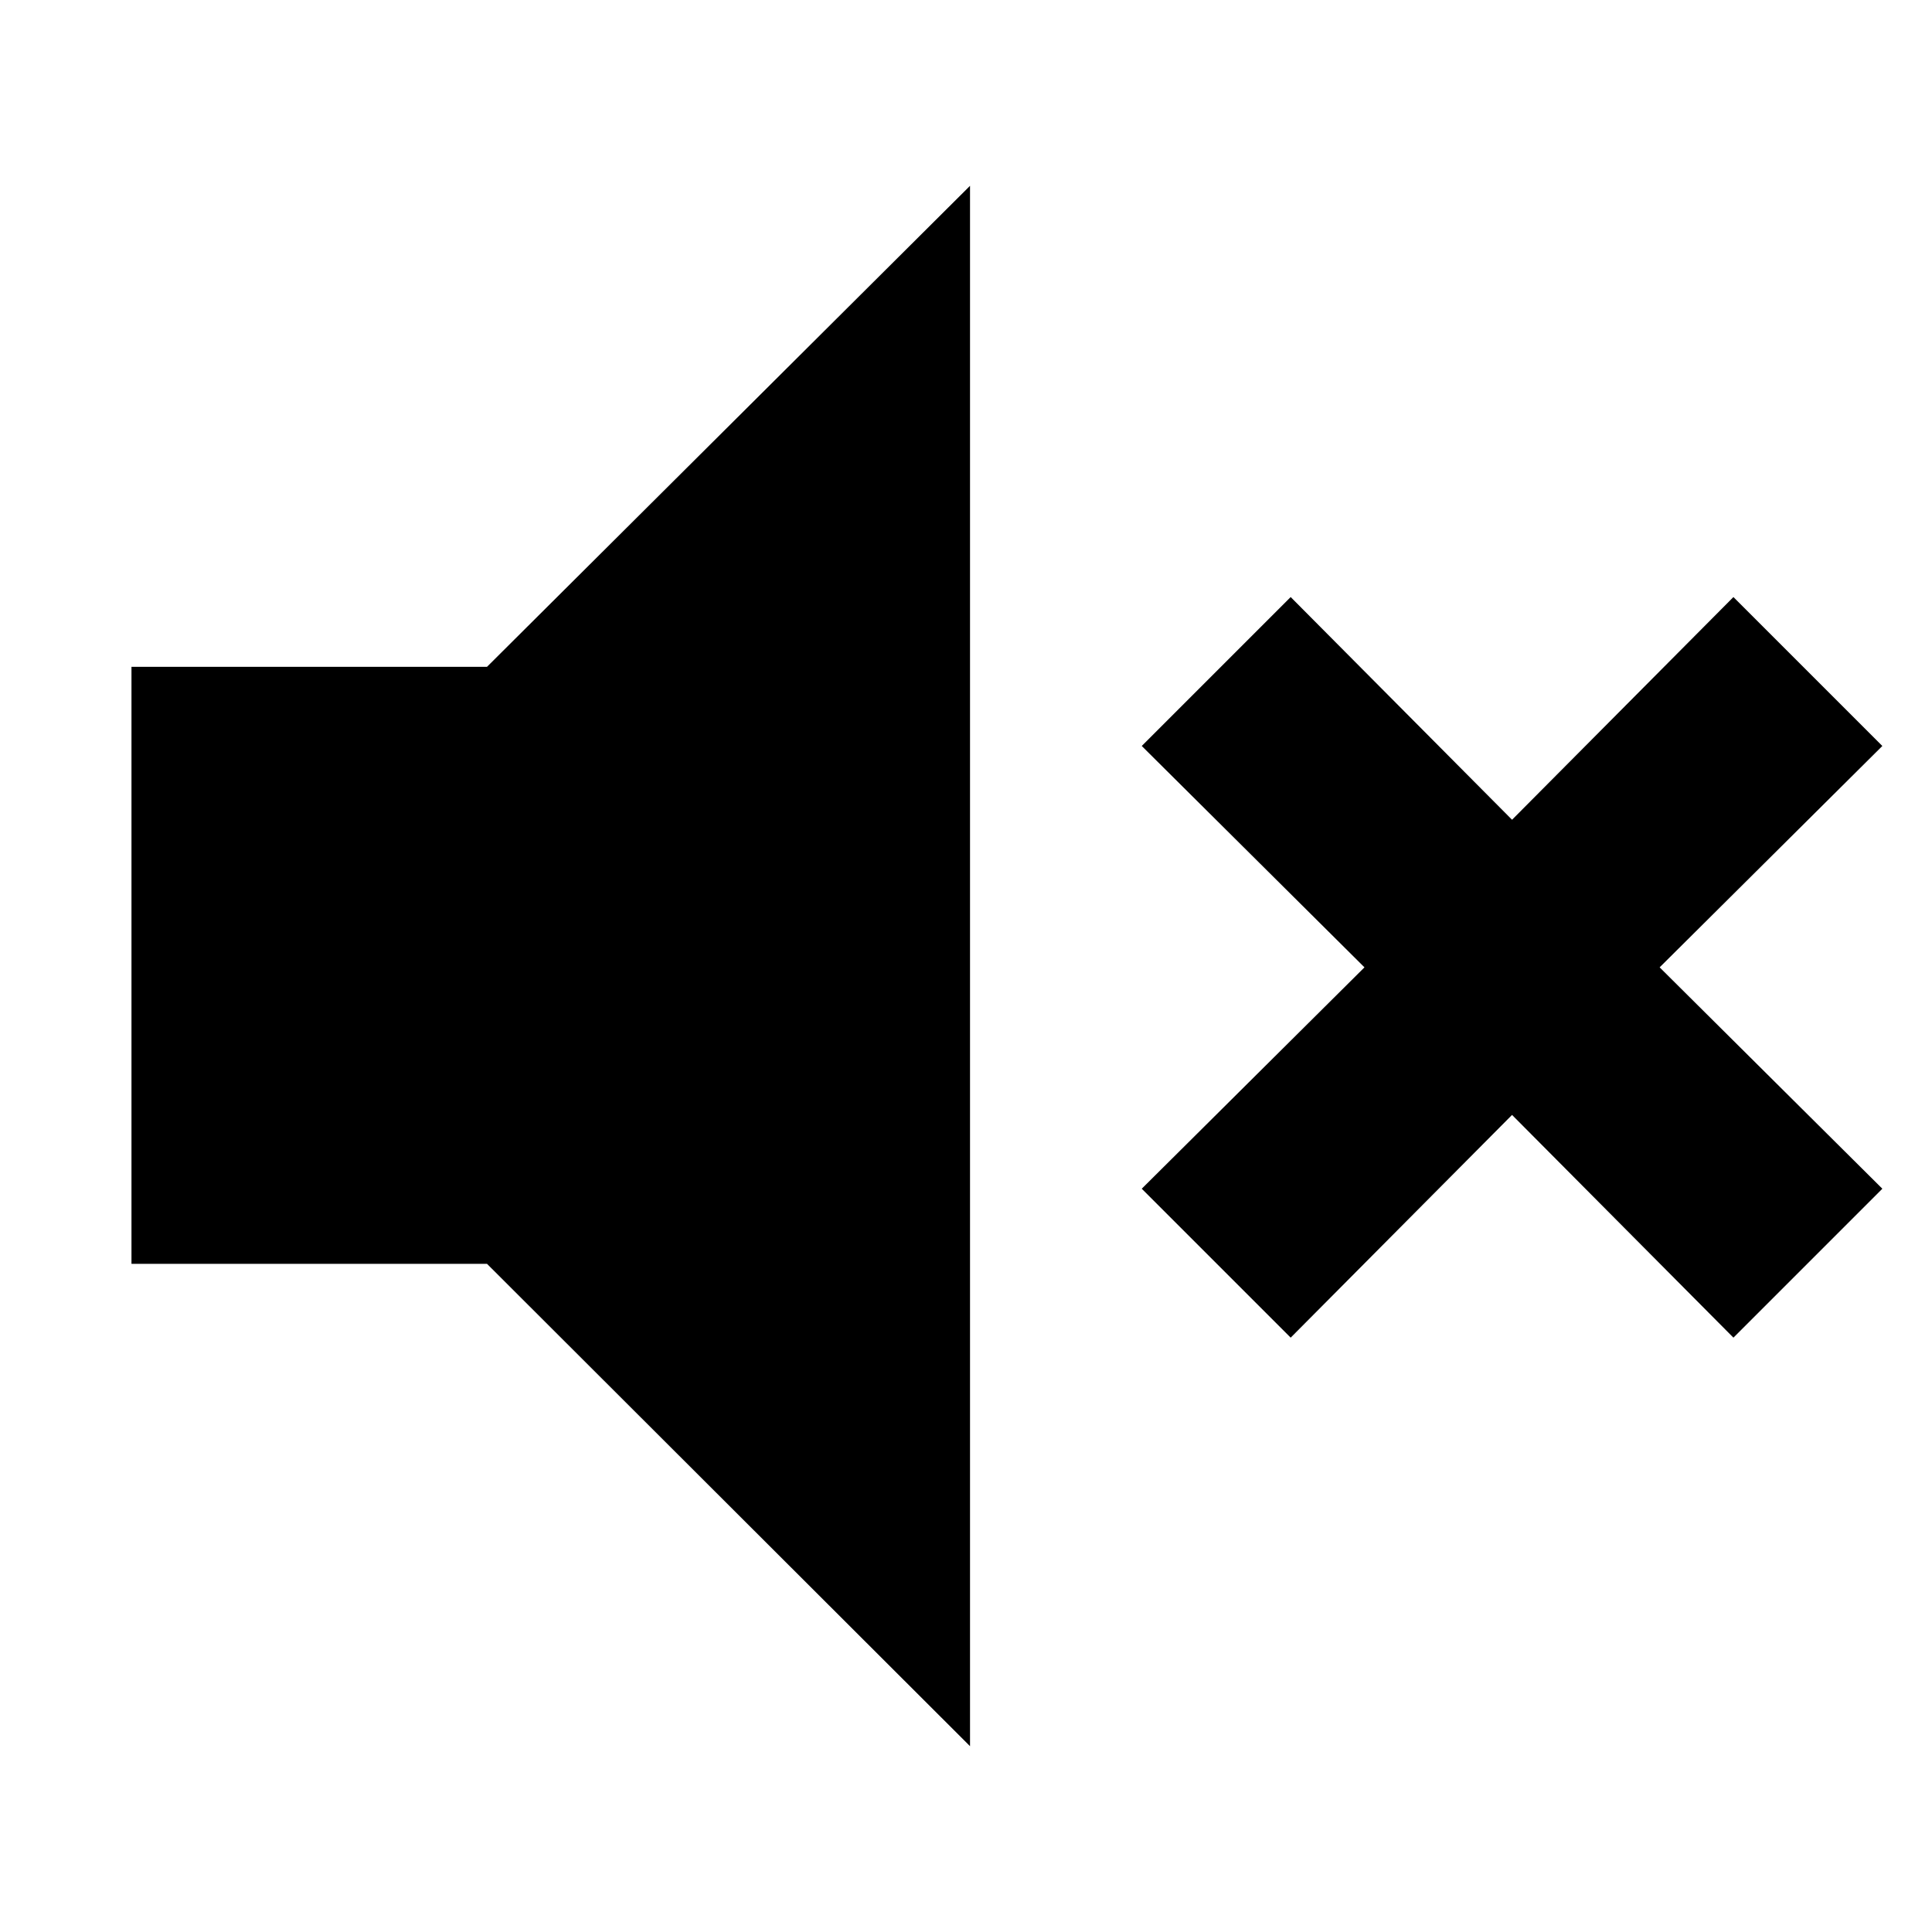 <svg xmlns="http://www.w3.org/2000/svg" height="40" viewBox="0 -960 960 960" width="40"><path d="m641.33-295.33-74-74 110.67-110-110.67-110 74-74 110 110.66 110-110.66 74 74-110.66 110 110.66 110-74 74-110-110.67-110 110.67ZM65.33-332v-296.67H242l240-239v775.34L242-332H65.33Z"/></svg>